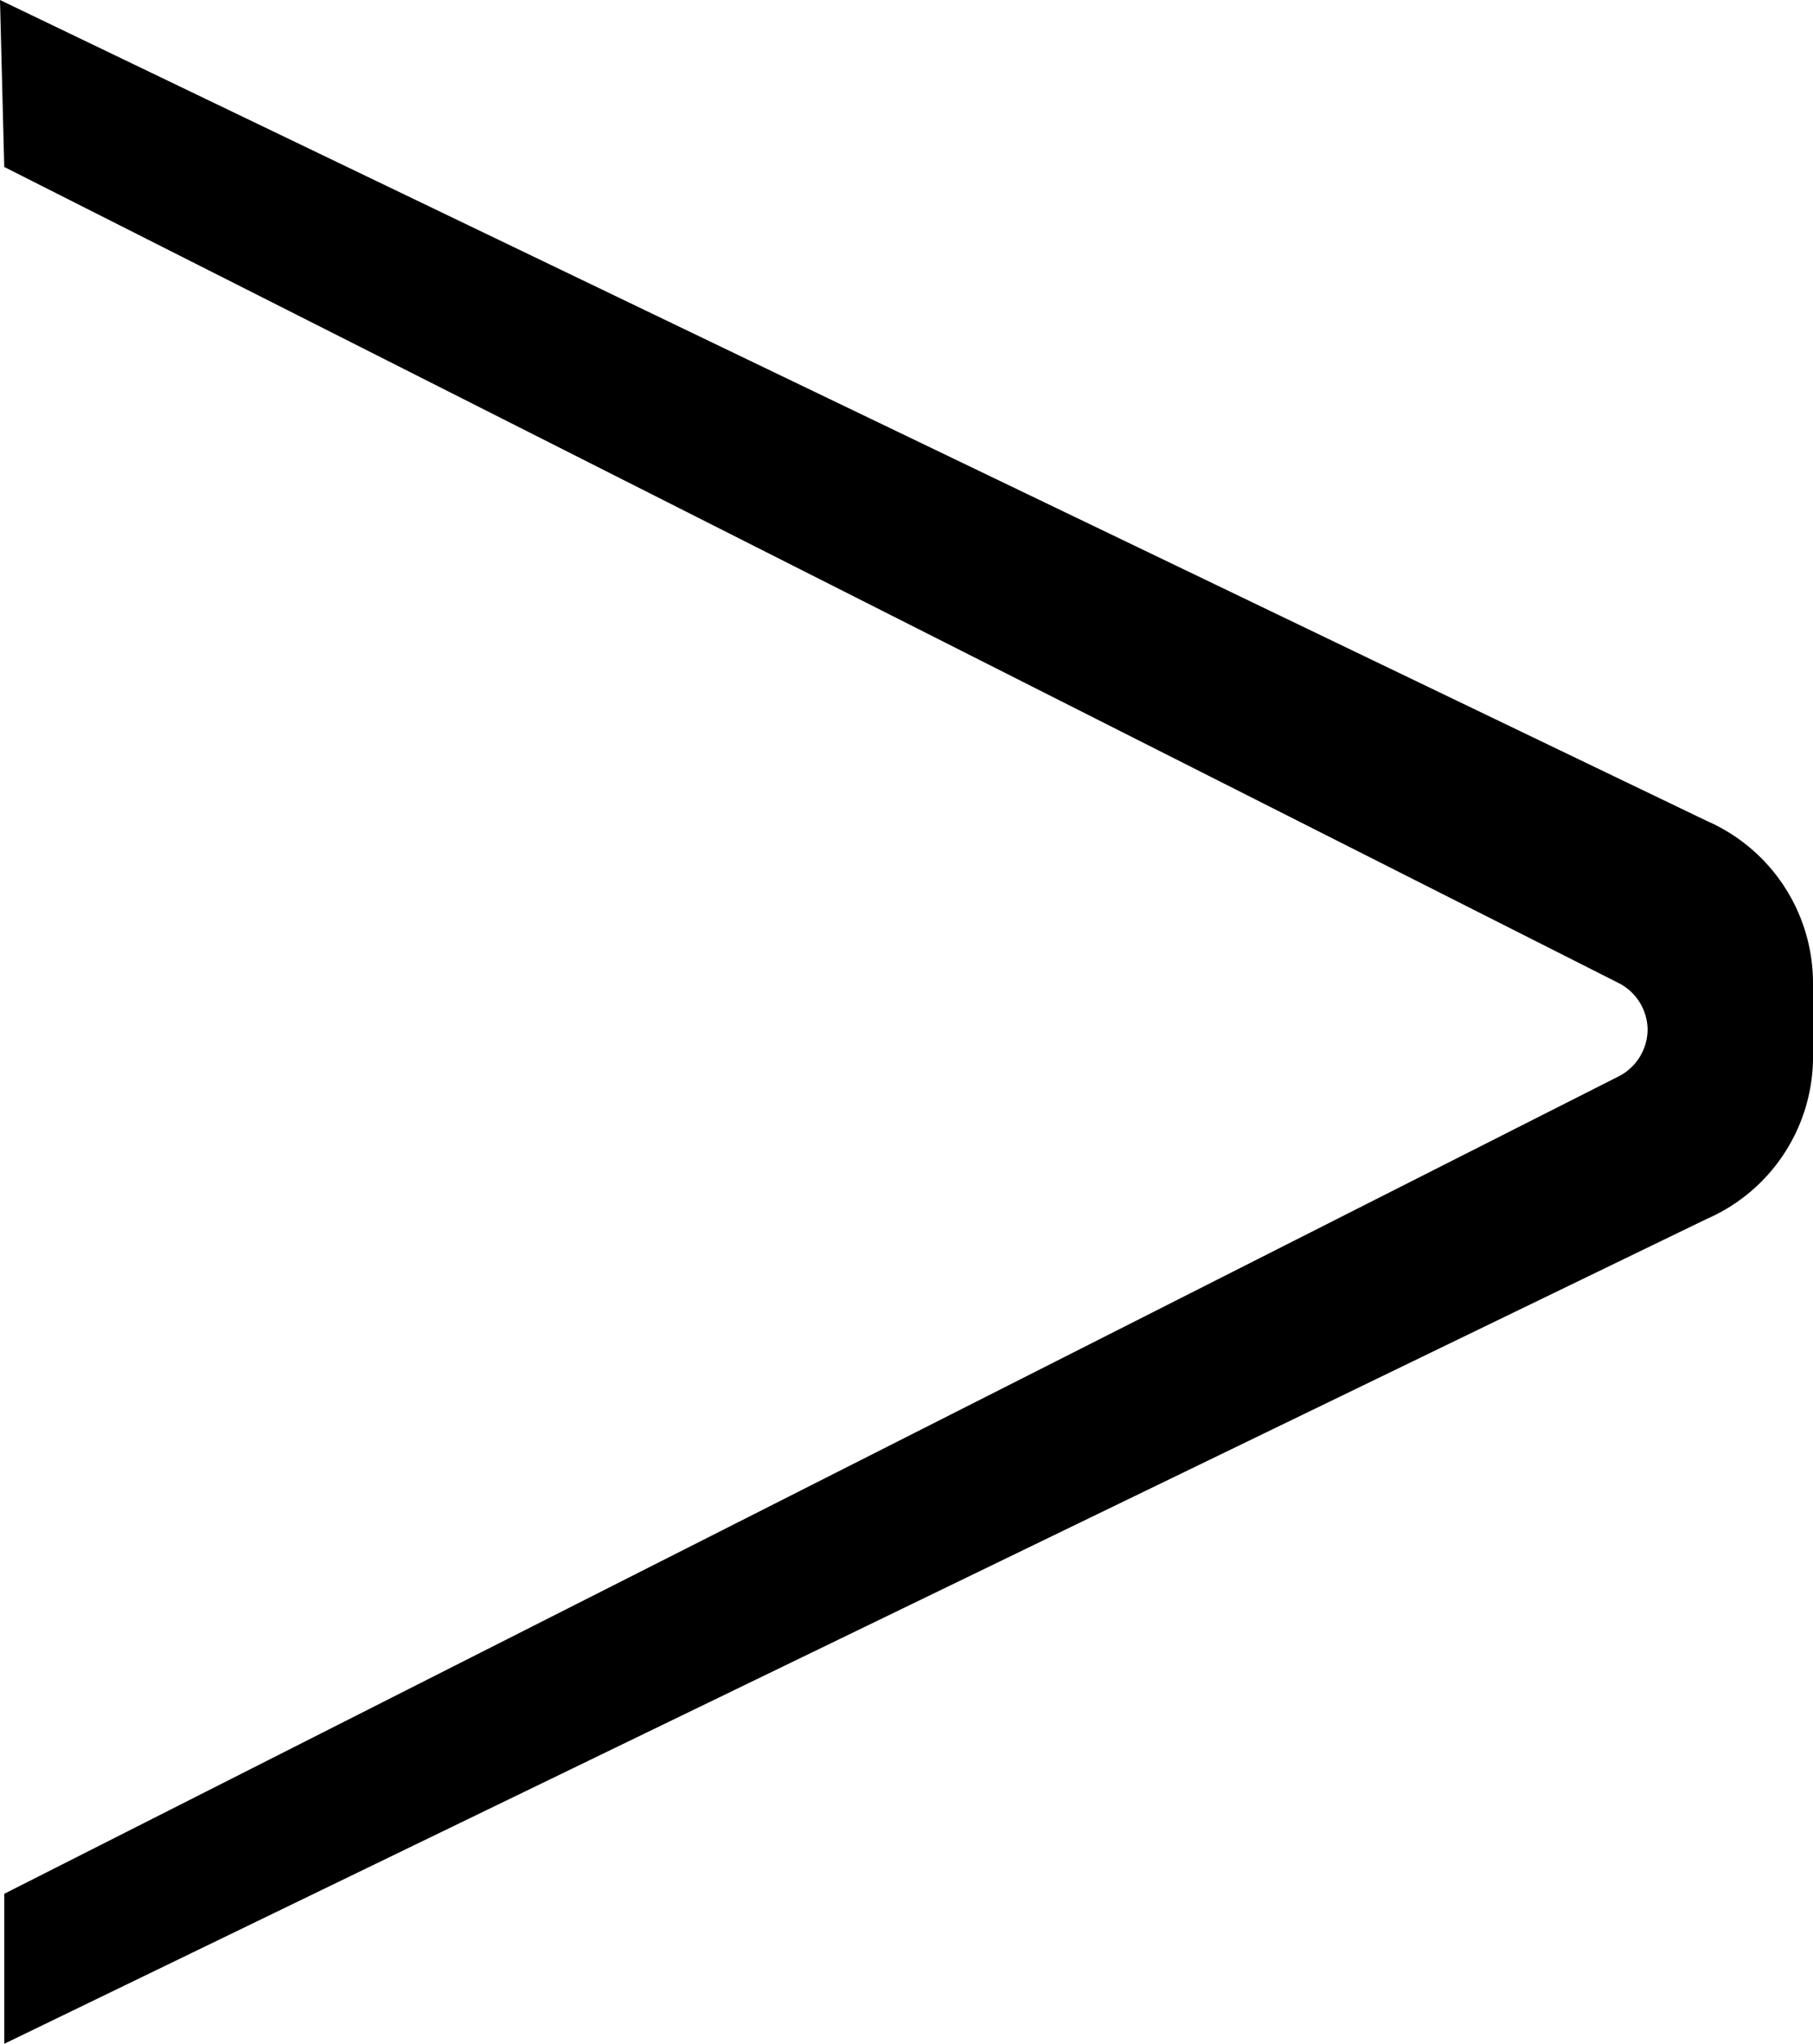 <svg xmlns="http://www.w3.org/2000/svg" width="34.2" height="38.56" viewBox="0 0 34.2 38.56">
  <g id="Calque_2" data-name="Calque 2">
    <g id="Calque_1_-_copie" data-name="Calque 1 - copie">
      <path d="M34.2,20V18.55a3.34,3.34,0,0,0-2-3.06L0,0,.08,3.15,30.52,18.54a1,1,0,0,1,.56.88,1,1,0,0,1-.57.9L.08,35.73v2.83L32.19,23A3.34,3.34,0,0,0,34.2,20Z"/>
    </g>
  </g>
</svg>
